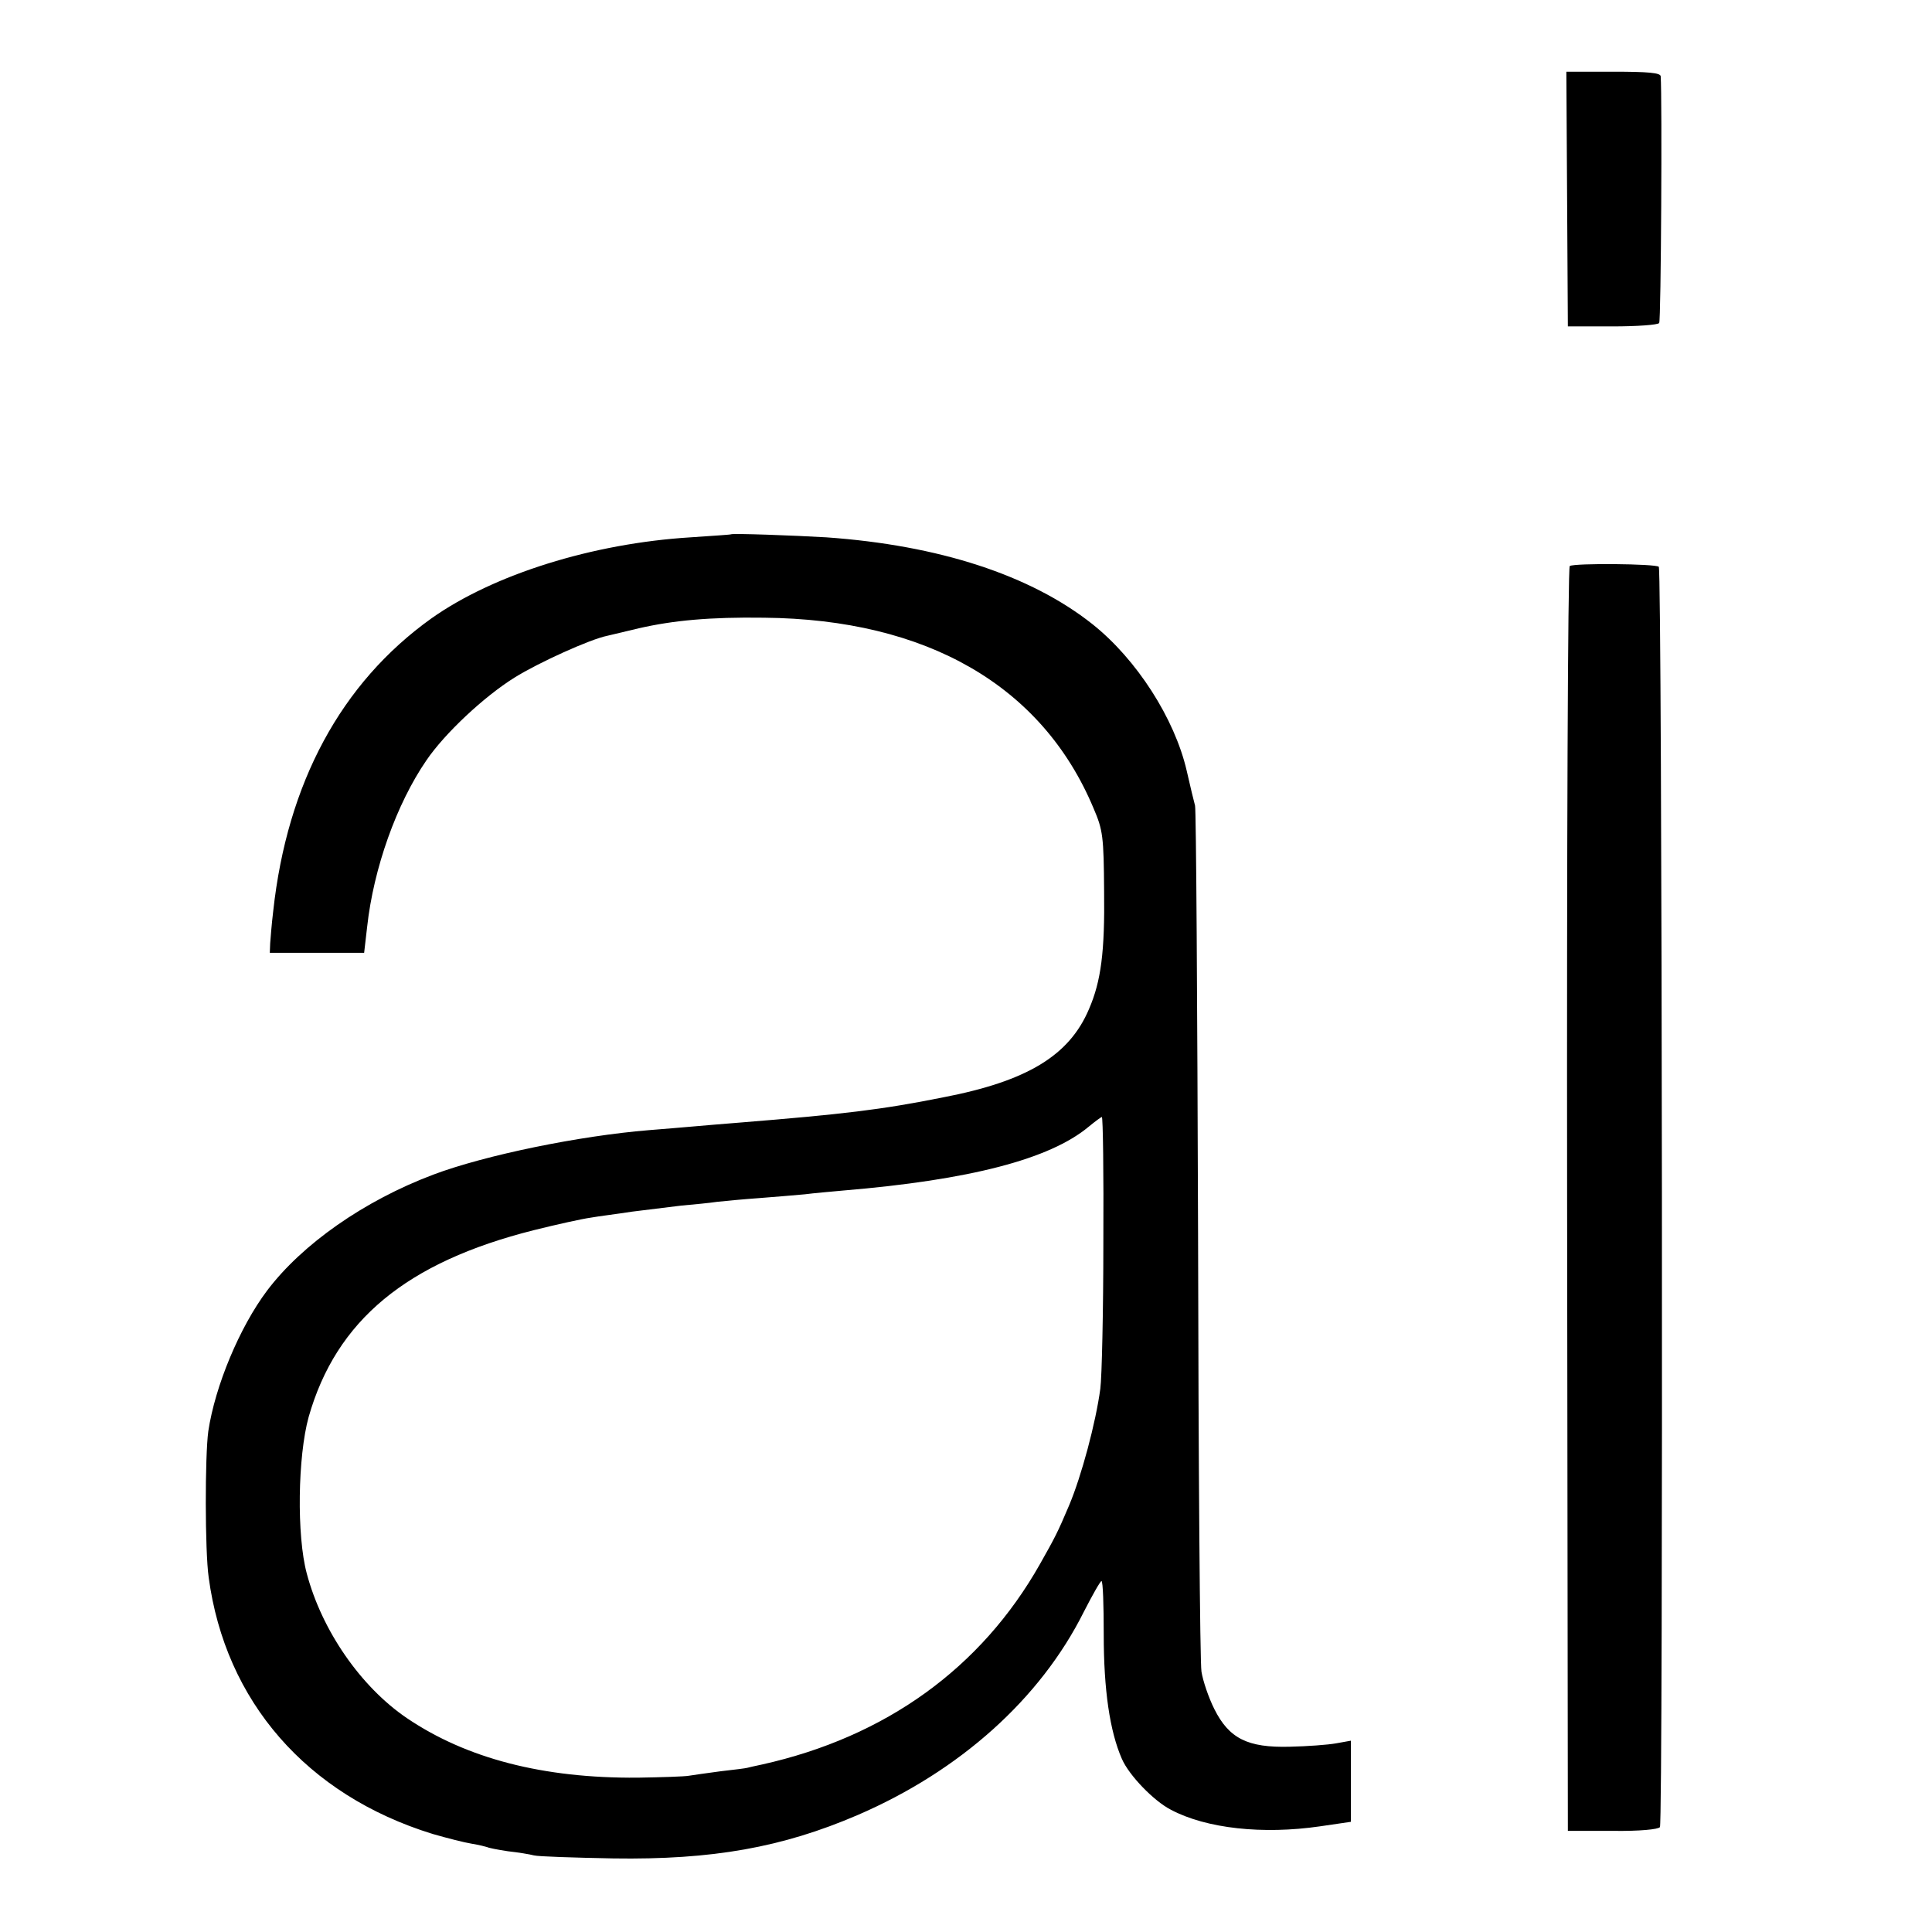<?xml version="1.0" standalone="no"?>
<!DOCTYPE svg PUBLIC "-//W3C//DTD SVG 20010904//EN"
 "http://www.w3.org/TR/2001/REC-SVG-20010904/DTD/svg10.dtd">
<svg version="1.0" xmlns="http://www.w3.org/2000/svg"
 width="512pt" height="512pt" viewBox="0 0 512 512"
 preserveAspectRatio="xMidYMid meet">
<g transform="translate(0,512) scale(0.1,-0.1)"
fill="#000000" stroke="none">
<path d="M4153 4593 l2 -338 118 0 c65 0 121 4 124 9 5 7 8 595 4 654 -1 9
-33 12 -125 12 l-125 0 2 -337z"/>
<path d="M1937 3704 c-1 -1 -49 -4 -107 -8 -259 -16 -522 -98 -687 -215 -239
-171 -382 -436 -419 -776 -4 -33 -7 -71 -8 -85 l-1 -25 125 0 125 0 8 69 c17
155 78 326 157 441 49 72 153 169 233 219 64 40 201 102 246 111 9 2 47 11 84
20 92 21 189 30 332 28 431 -4 737 -180 873 -505 25 -58 27 -75 28 -220 2
-160 -8 -238 -40 -312 -52 -123 -163 -191 -386 -234 -164 -33 -268 -45 -540
-67 -41 -3 -95 -8 -120 -10 -25 -2 -79 -7 -120 -10 -184 -15 -434 -66 -572
-118 -183 -69 -347 -184 -440 -307 -73 -97 -138 -253 -156 -373 -9 -67 -9
-316 1 -387 44 -329 260 -577 593 -680 38 -11 85 -23 104 -26 19 -3 38 -8 41
-9 3 -2 28 -7 55 -11 27 -3 58 -8 69 -11 11 -3 106 -6 210 -8 263 -4 448 29
648 115 271 117 484 308 599 538 23 45 44 82 47 82 4 0 6 -64 6 -142 0 -146
16 -256 48 -329 19 -44 85 -112 130 -135 94 -50 244 -66 395 -44 l82 12 0 108
0 107 -39 -7 c-22 -4 -77 -8 -123 -9 -112 -3 -161 22 -200 100 -15 30 -30 74
-34 99 -4 25 -8 547 -9 1160 -2 613 -5 1124 -8 1135 -3 11 -13 52 -22 92 -32
139 -133 296 -250 389 -164 130 -407 209 -705 230 -85 5 -249 11 -253 8z m987
-1876 c0 -183 -4 -358 -8 -388 -12 -90 -50 -232 -83 -310 -30 -71 -38 -86 -77
-155 -156 -276 -409 -458 -736 -531 -19 -4 -37 -8 -40 -9 -3 -1 -34 -5 -70 -9
-36 -5 -74 -10 -85 -12 -11 -2 -72 -4 -135 -5 -251 -2 -454 51 -612 158 -122
83 -225 232 -265 383 -27 100 -24 310 5 415 73 256 259 410 597 495 60 15 128
30 150 33 22 4 72 10 110 16 39 5 97 12 130 16 33 3 76 7 95 10 19 2 70 7 113
10 42 3 96 8 120 10 23 3 69 7 102 10 335 28 547 83 650 169 17 14 32 25 35
26 3 0 5 -150 4 -332z"/>
<path d="M4160 3620 c-5 -3 -8 -744 -7 -1679 l2 -1673 119 0 c71 -1 121 4 125
10 9 14 6 3330 -3 3340 -9 8 -223 10 -236 2z"/>
</g>
</svg>
